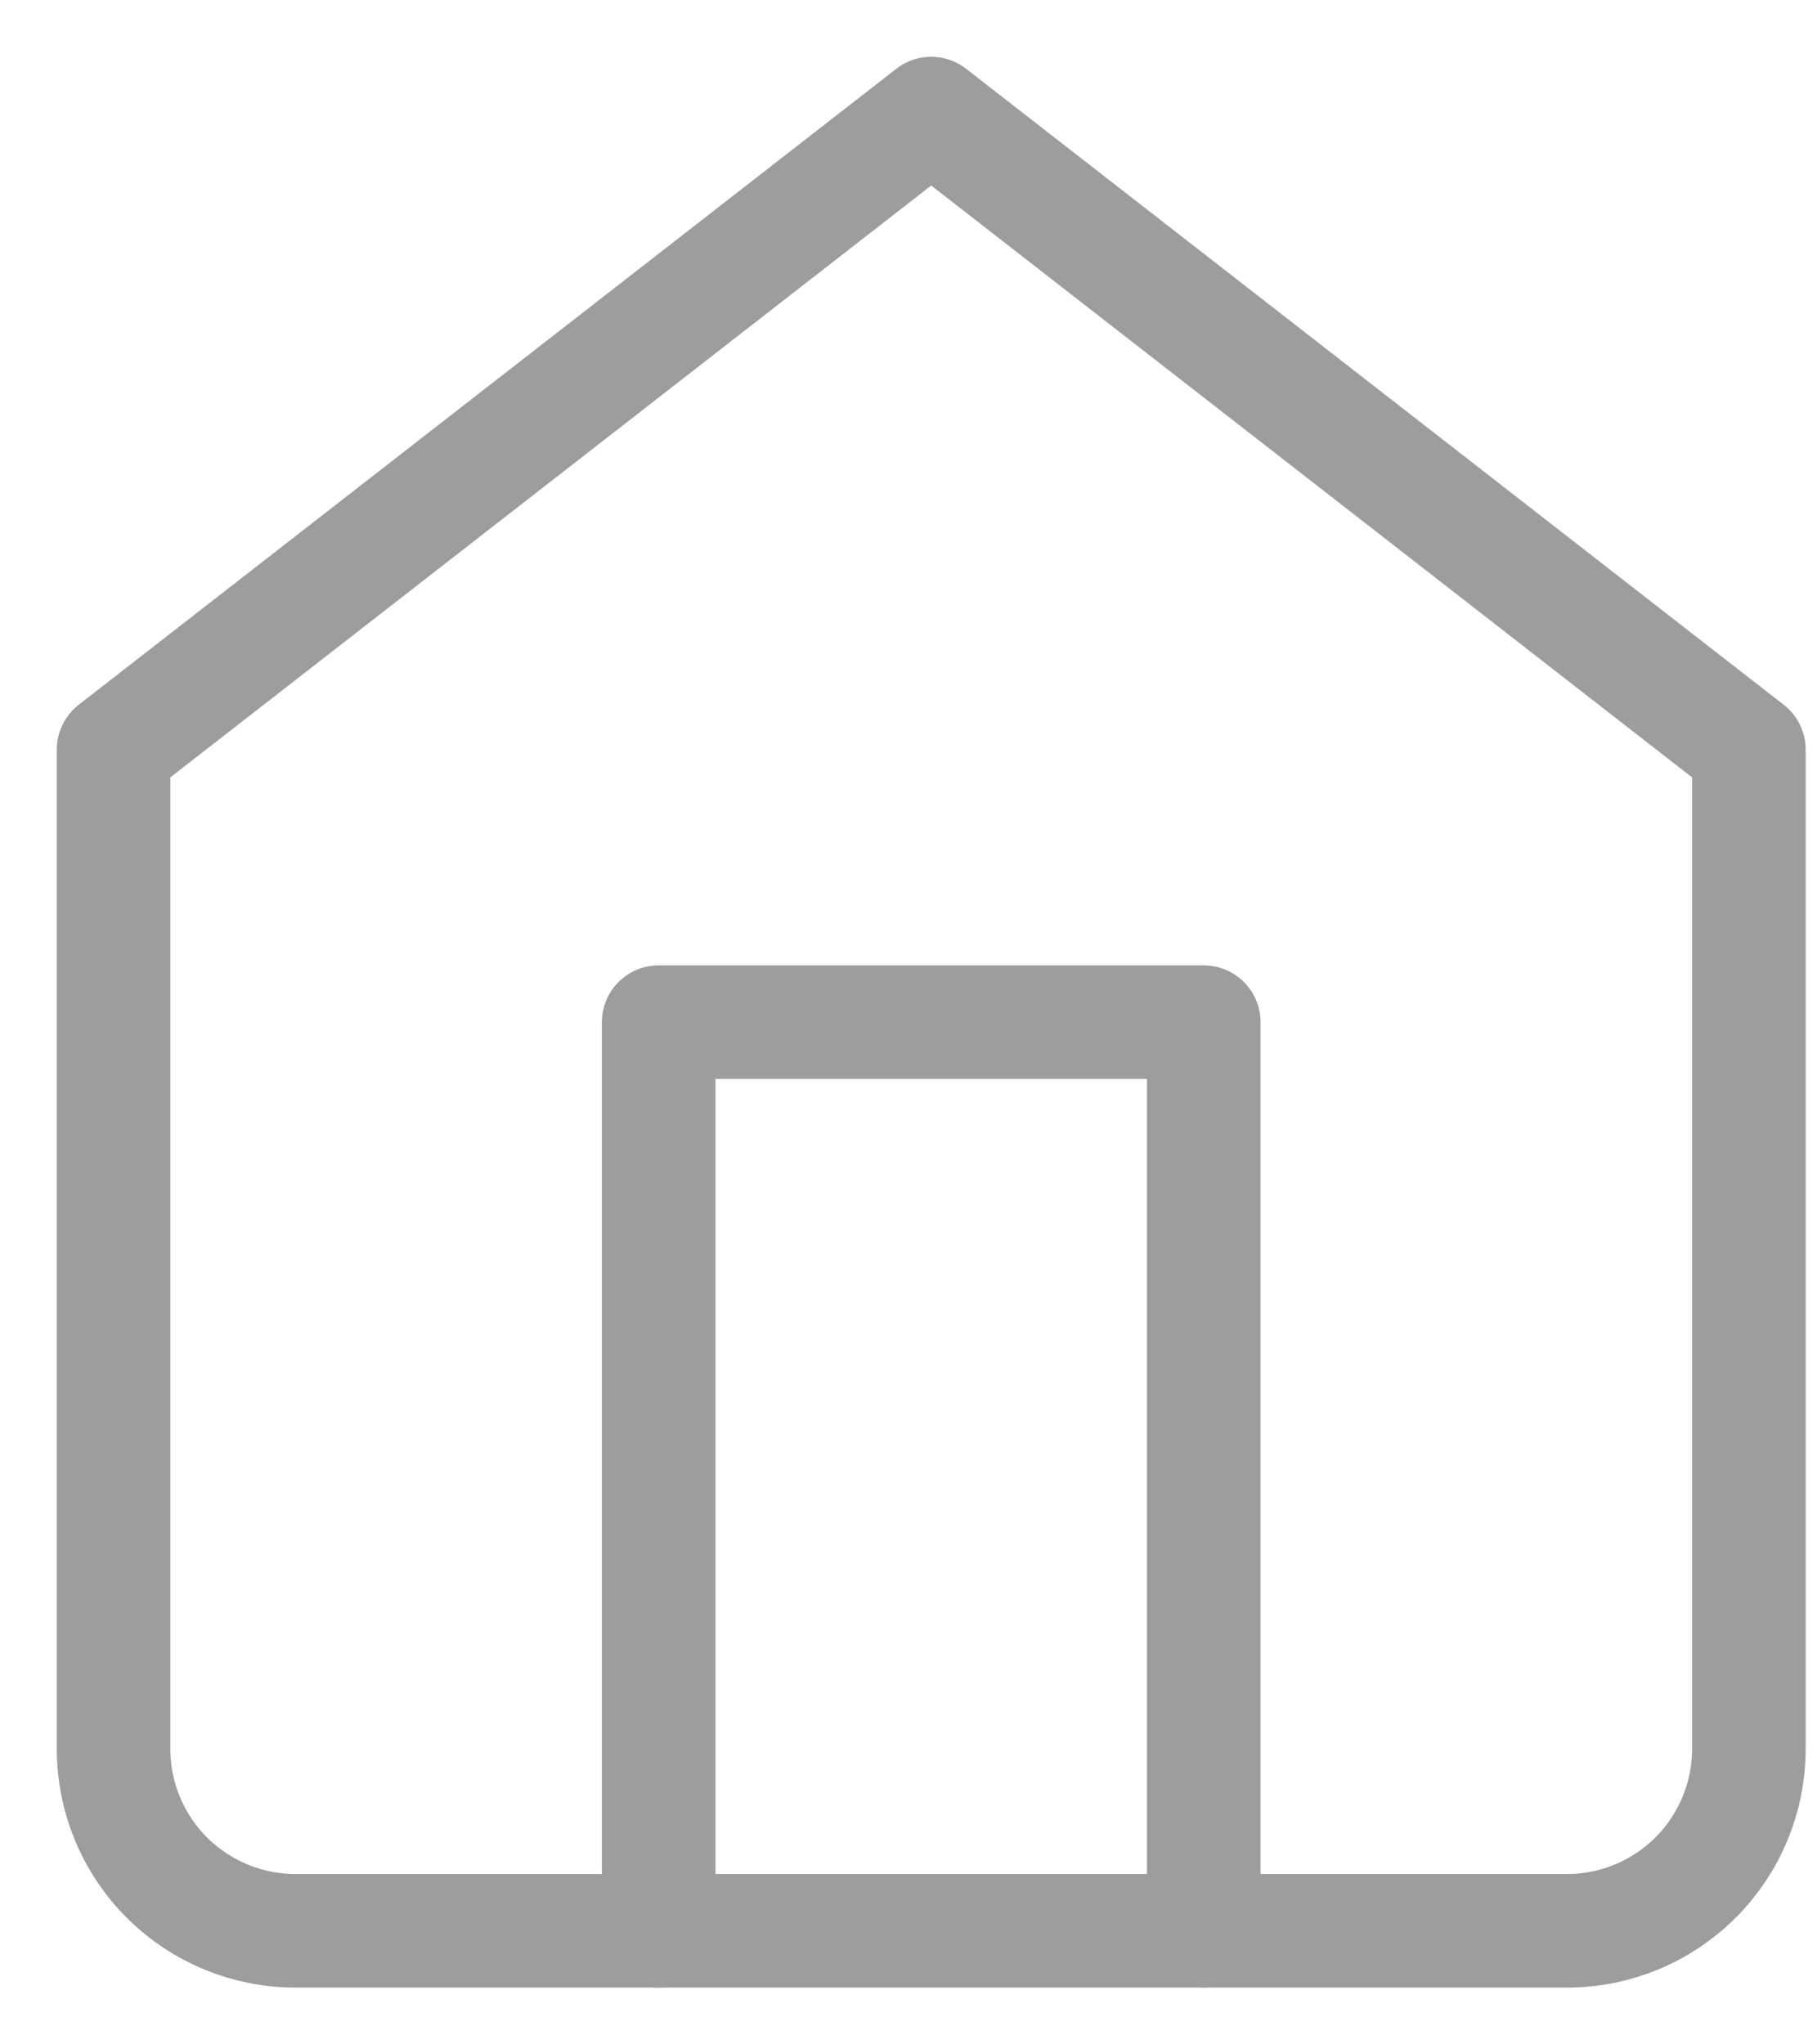 <svg width="16" height="18" viewBox="0 0 16 18" fill="none" xmlns="http://www.w3.org/2000/svg">
<path d="M1 6.6L8.2 1L15.4 6.6V15.4C15.4 15.824 15.231 16.231 14.931 16.531C14.631 16.831 14.224 17 13.8 17H2.6C2.176 17 1.769 16.831 1.469 16.531C1.169 16.231 1 15.824 1 15.4V6.6Z" stroke="#9D9D9D" stroke-linecap="round" stroke-linejoin="round"/>
<path d="M5.8 17V9H10.6V17" stroke="#9D9D9D" stroke-linecap="round" stroke-linejoin="round"/>
</svg>
